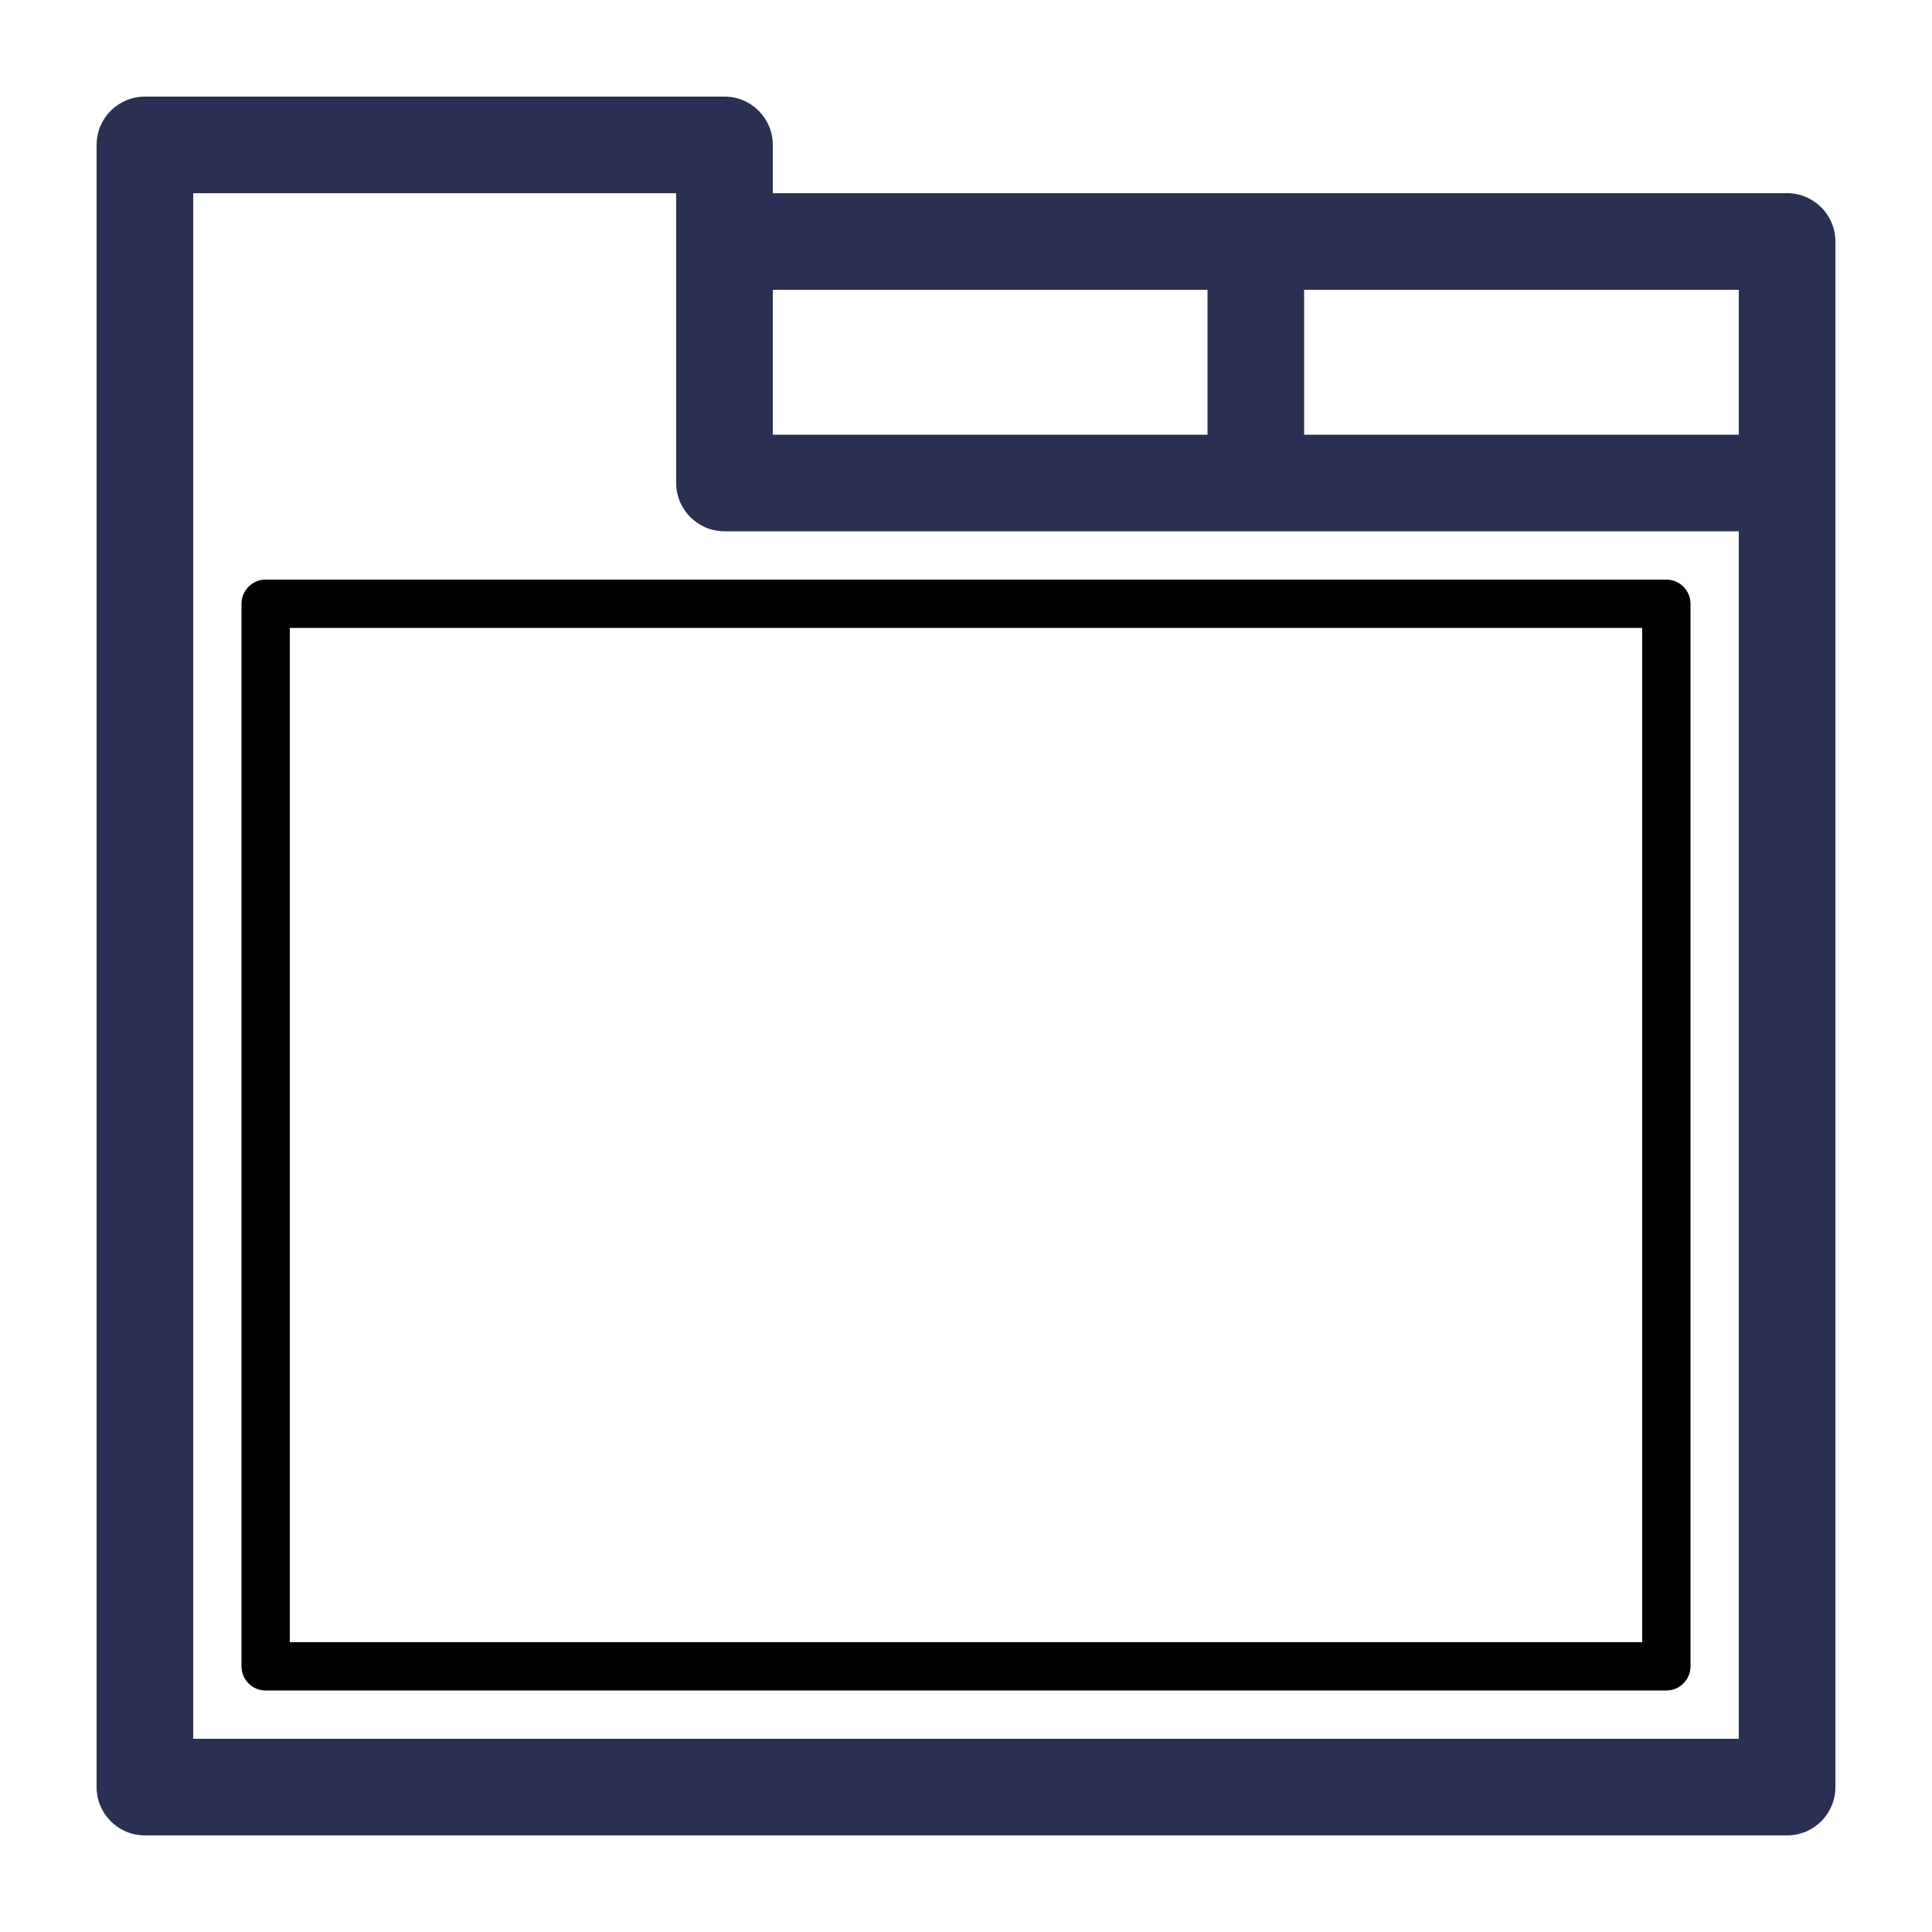 <svg xmlns="http://www.w3.org/2000/svg" xmlns:xlink="http://www.w3.org/1999/xlink" version="1.1" x="0px" y="0px" viewBox="0 0 100 100" style="enable-background:new 0 0 100 100;" xml:space="preserve">
    <path
         fill="#2a3052"
         d="M92.5,10H40V7.5C40,6.119,38.881,5,37.5,5h-30C6.119,5,5,6.119,5,7.5v85C5,93.881,6.119,95,7.5,95h85  c1.381,0,2.5-1.119,2.5-2.5V25V12.5C95,11.119,93.881,10,92.5,10z M40,15h22.5v7.5H40V15z M90,90H10V10h25v15  c0,1.381,1.119,2.5,2.5,2.5H90V90z M90,22.5H67.5V15H90V22.5z"/><path d="M12.5,31.25v55c0,0.69,0.56,1.25,1.25,1.25h72.5c0.69,0,1.25-0.56,1.25-1.25v-55c0-0.69-0.56-1.25-1.25-1.25h-72.5  C13.06,30,12.5,30.56,12.5,31.25z M15,32.5h70V85H15V32.5z"/>
</svg>

